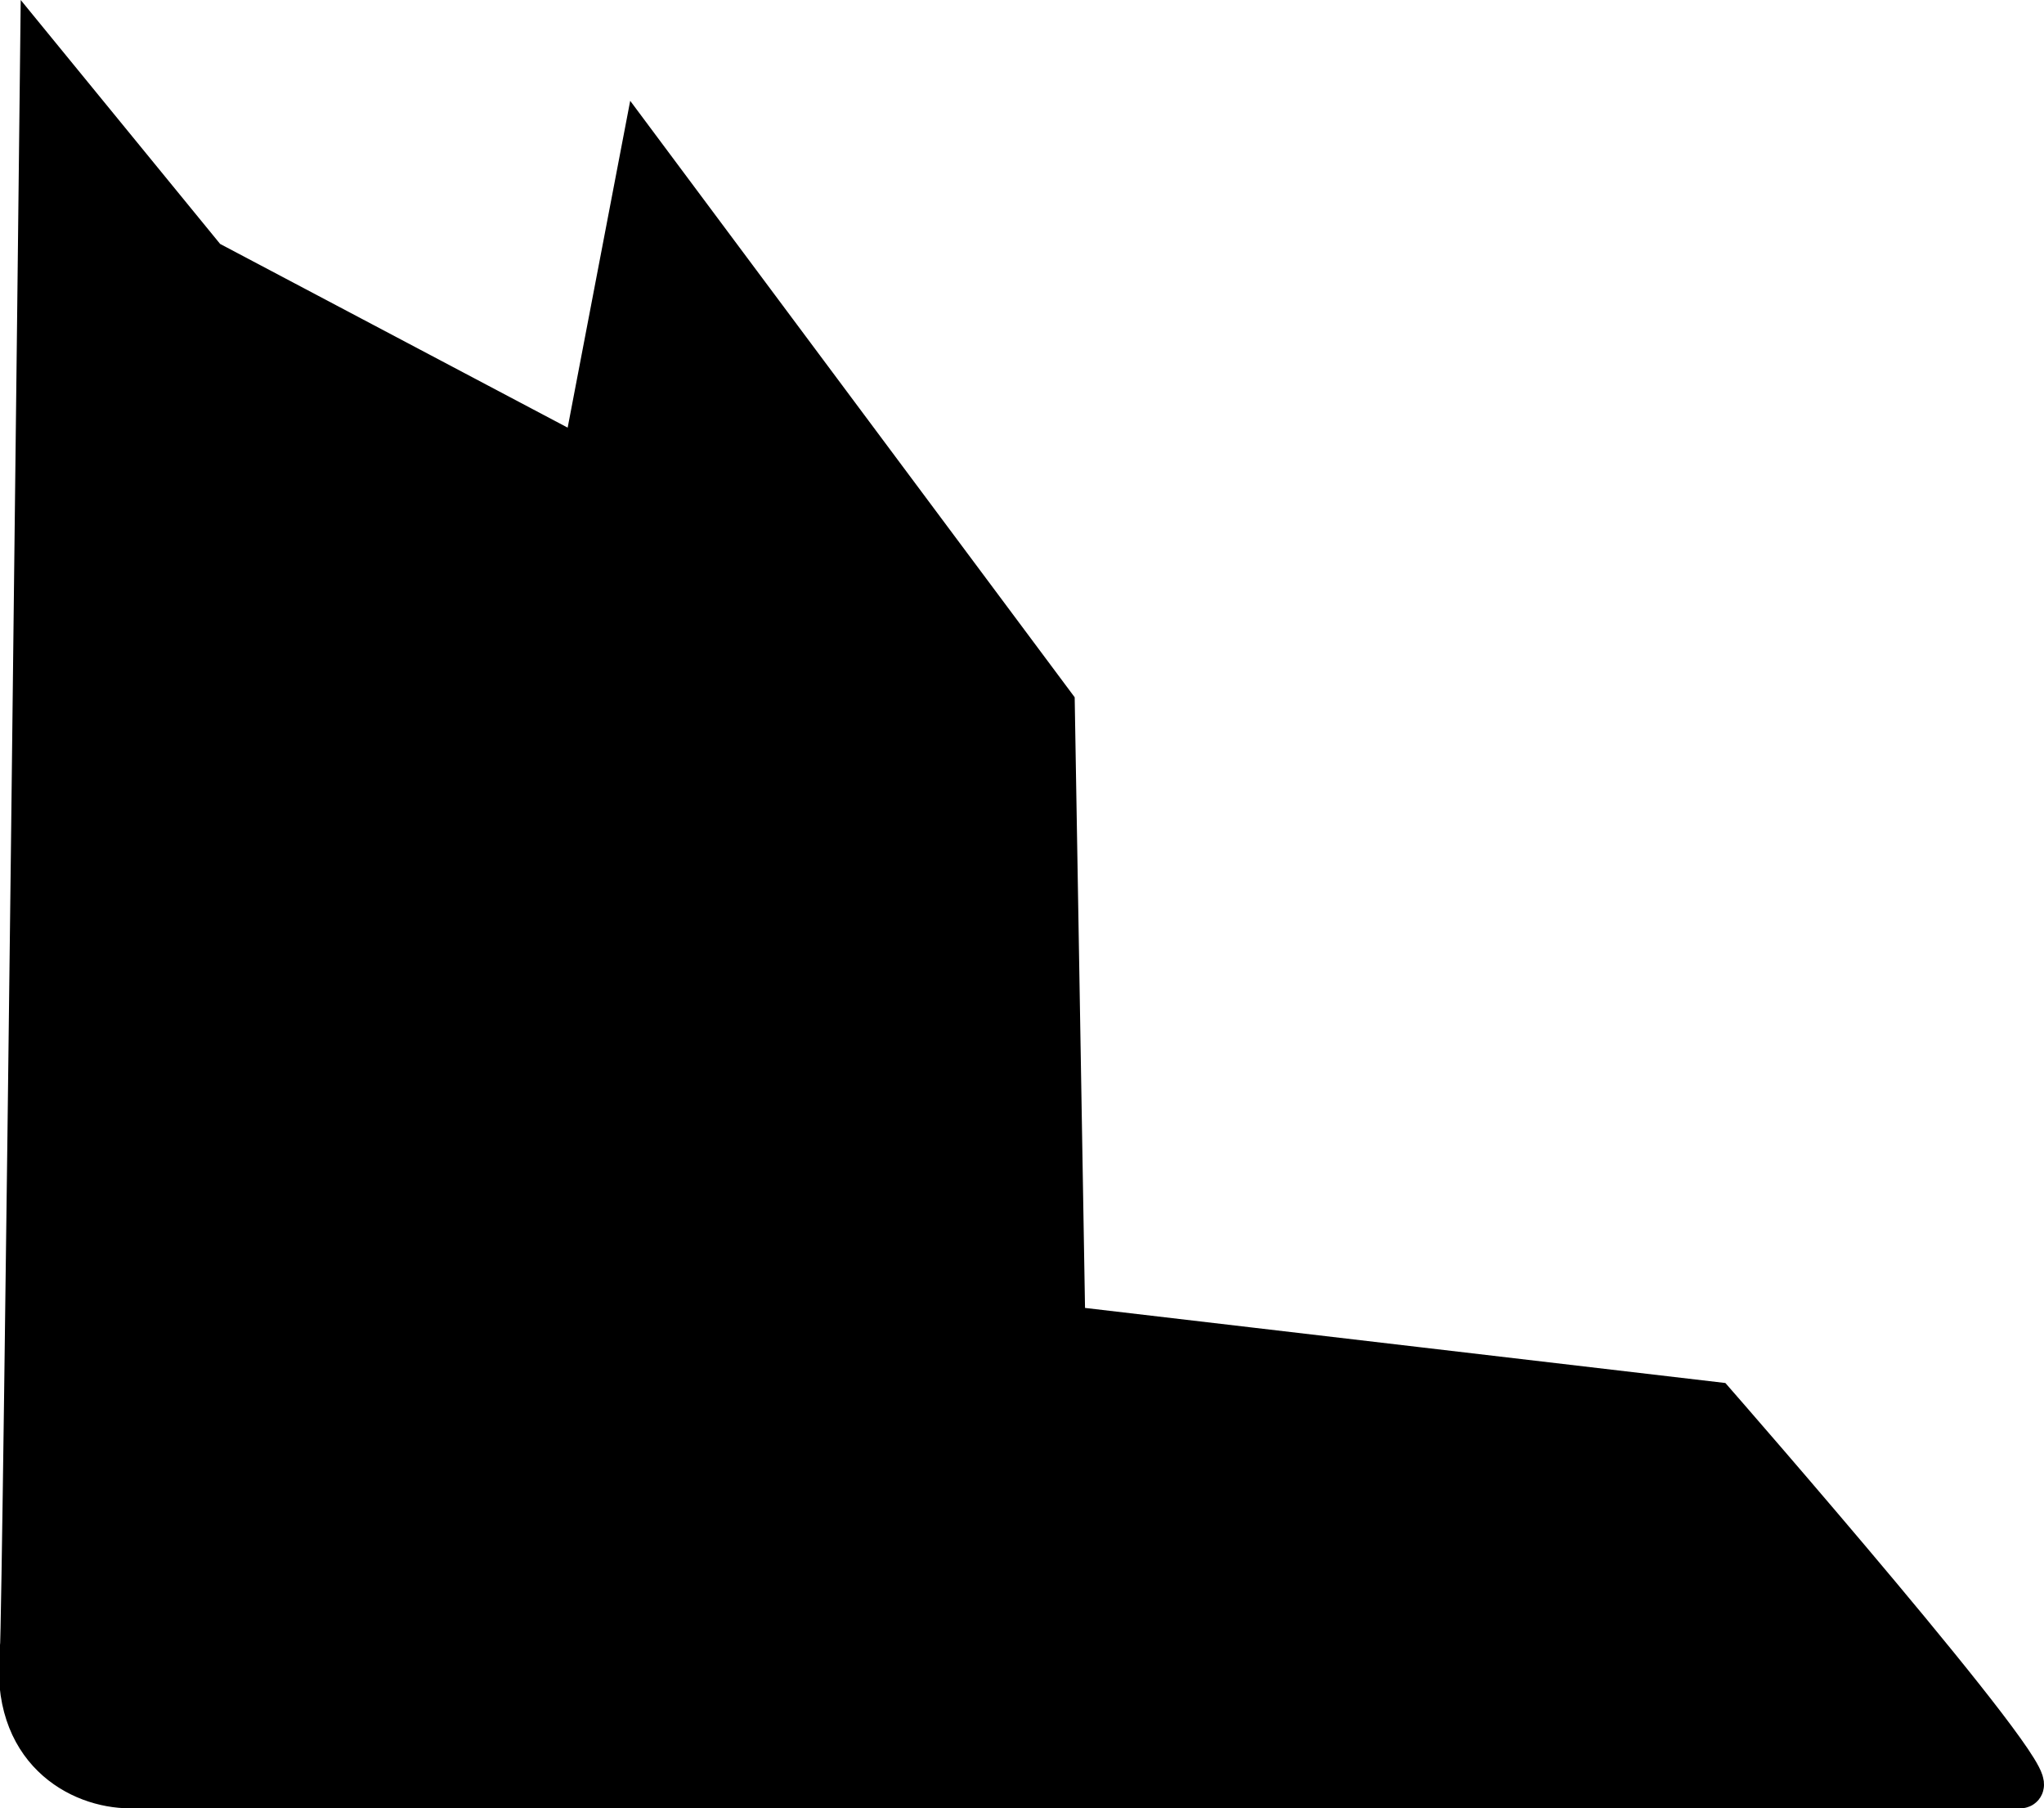 <svg version="1.1" xmlns="http://www.w3.org/2000/svg" xmlns:xlink="http://www.w3.org/1999/xlink" width="116.076" height="102.675" viewBox="0,0,116.076,102.675"><g transform="translate(-178.287,-171.575)"><g data-paper-data="{&quot;isPaintingLayer&quot;:true}" fill="#000000" fill-rule="nonzero" stroke="#000000" stroke-width="2.5" stroke-linecap="butt" stroke-linejoin="miter" stroke-miterlimit="10" stroke-dasharray="" stroke-dashoffset="0" style="mix-blend-mode: normal"><path d="M179.53,265.282c0.154,-1.467 1.145,-90.25 1.145,-90.25l9.305,11.38l21.454,11.339l3.336,-17.429l23.304,31.268l0.599,35.363l36.972,4.334c0,0 18.977,21.714 17.373,21.714c-1.87,0 -94.679,0 -107.342,0c-2.857,0 -6.733,-2.111 -6.144,-7.718z"/></g></g></svg>